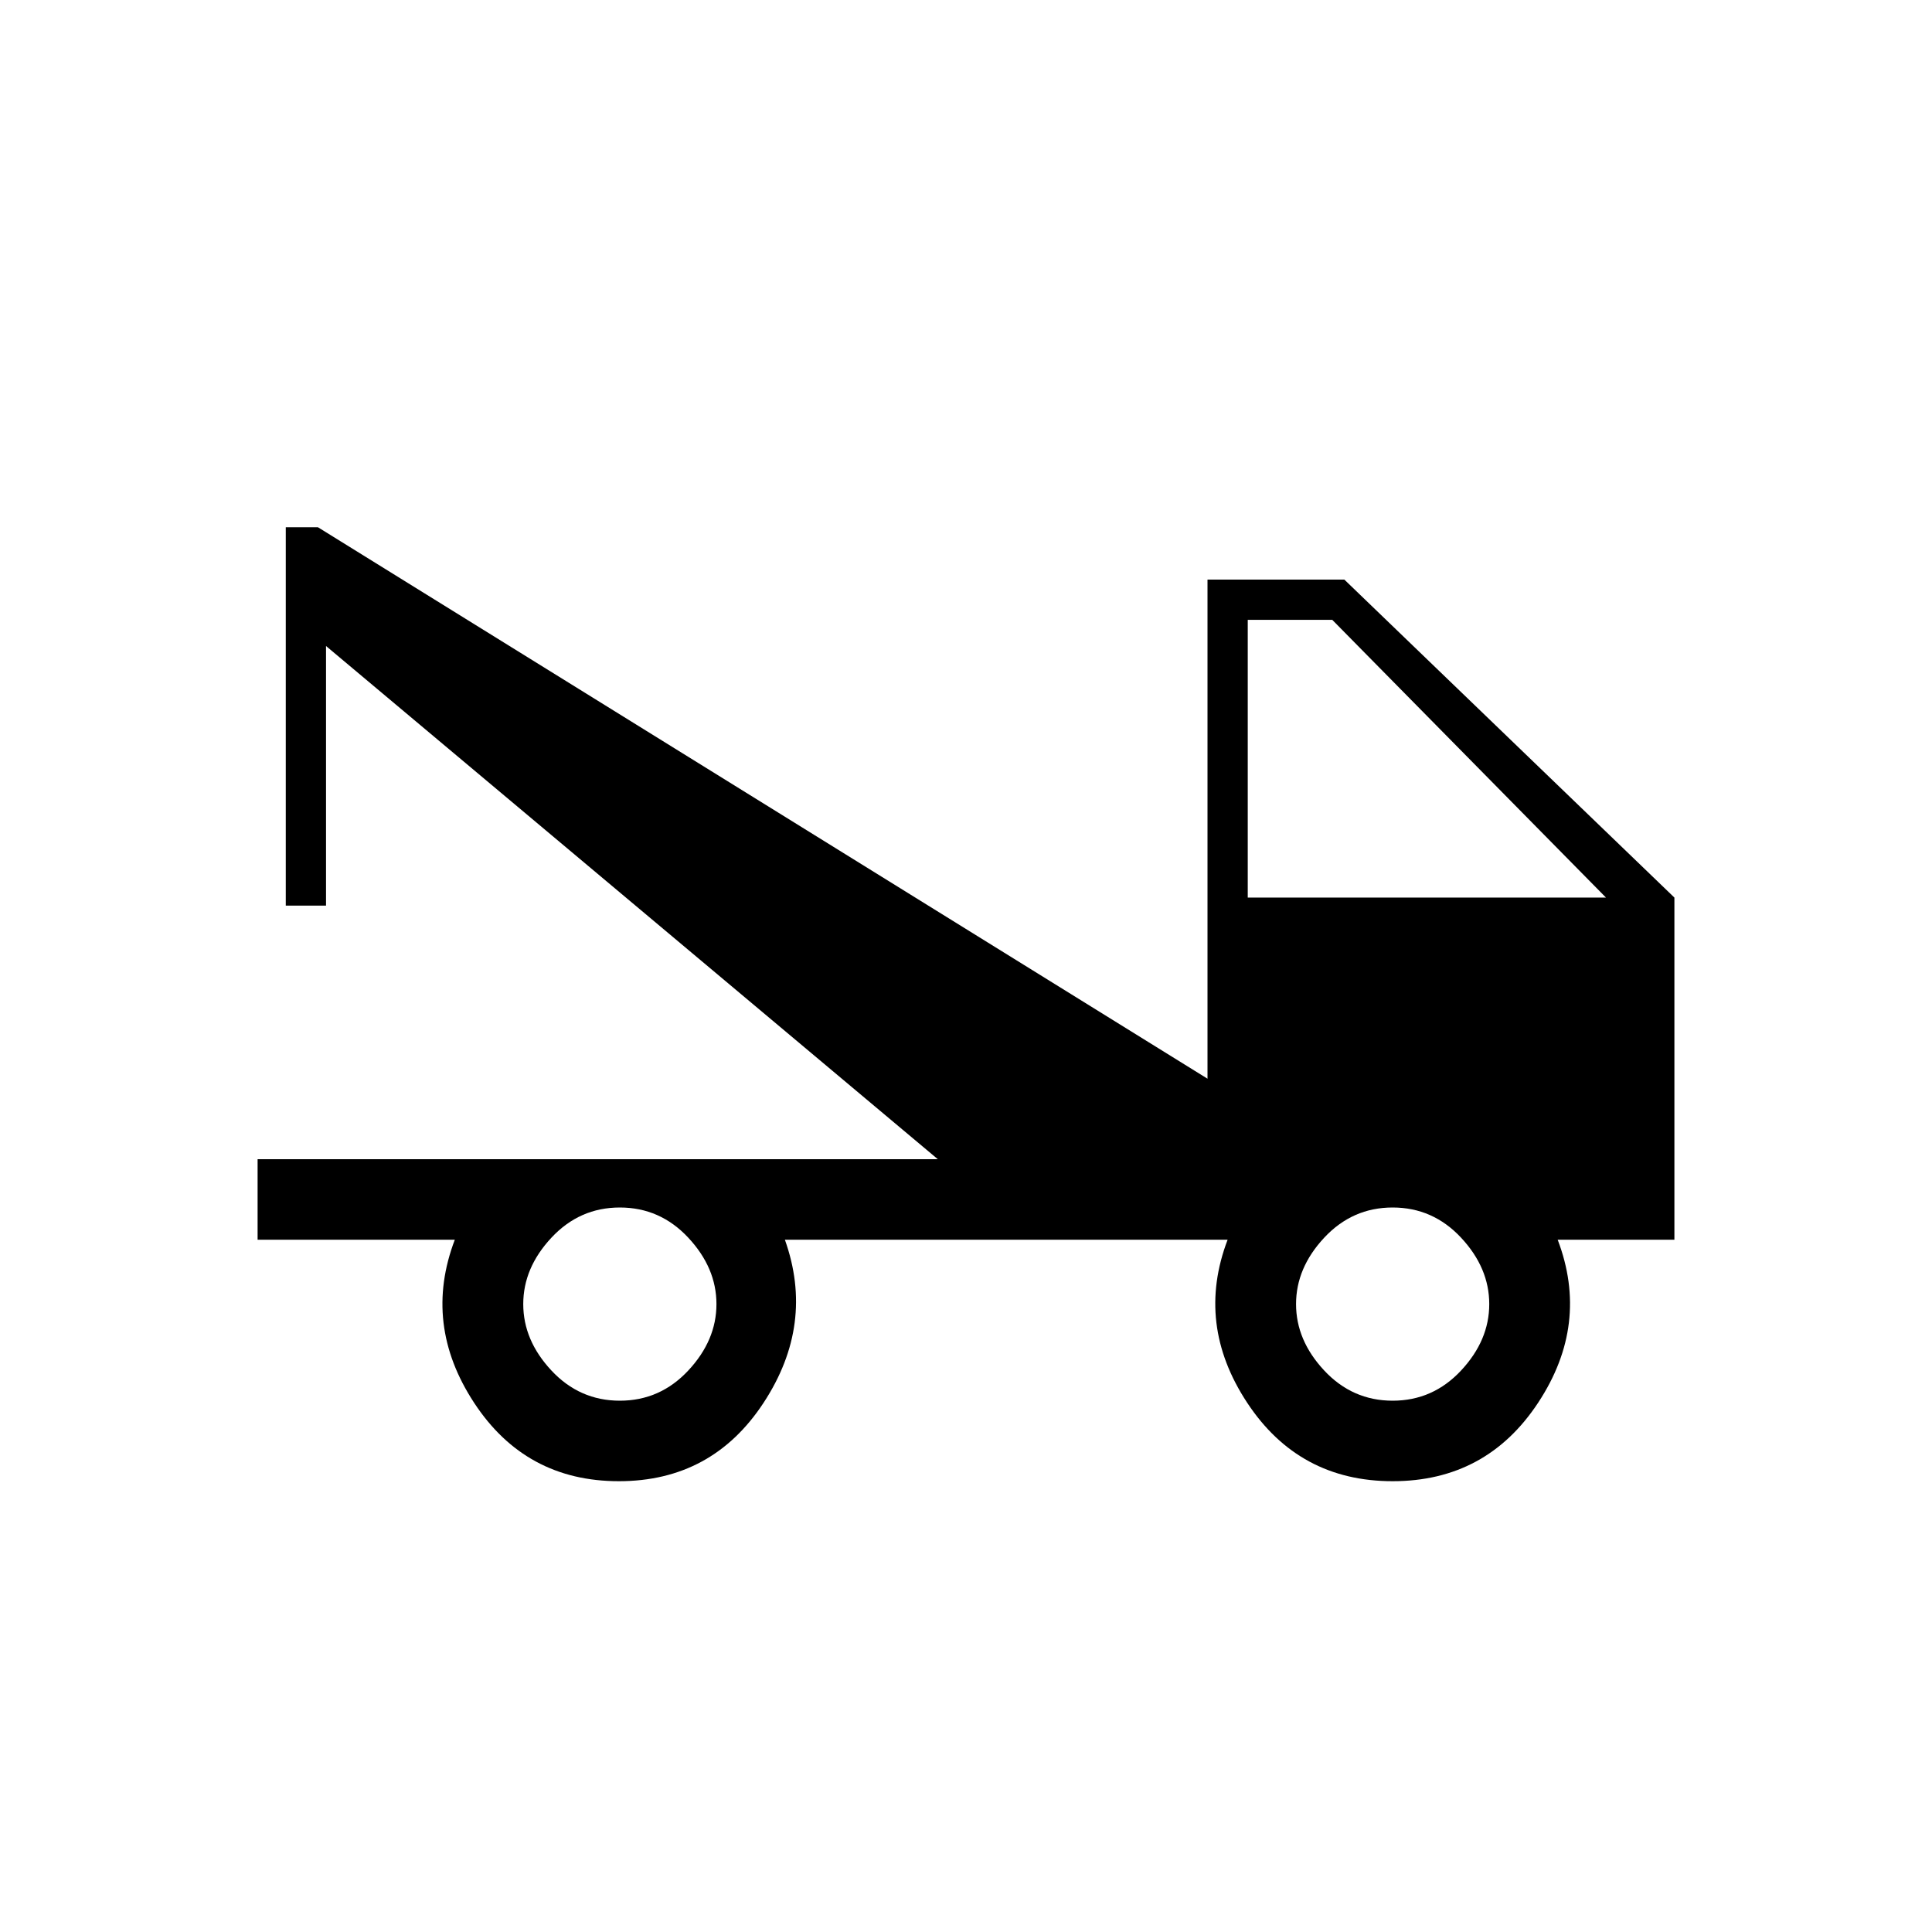 <svg xmlns="http://www.w3.org/2000/svg" height="20" viewBox="0 -960 960 960" width="20"><path d="M128-344v-40h338L162-639v129h-20v-188h16l442 274v-248h68l164 158v170h-58q16 42-9.708 81-25.709 39-72.292 39t-72.292-39Q594-302 610-344H390q15 42-10.562 81-25.563 39-71.938 39t-71.938-39Q210-302 226-344h-98Zm180 80q20 0 34-15t14-33q0-18-14-33t-34-15q-20 0-34 15t-14 33q0 18 14 33t34 15Zm384 0q20 0 34-15t14-33q0-18-14-33t-34-15q-20 0-34 15t-14 33q0 18 14 33t34 15Zm-72-250h178L662-652h-42v138Z"/></svg>